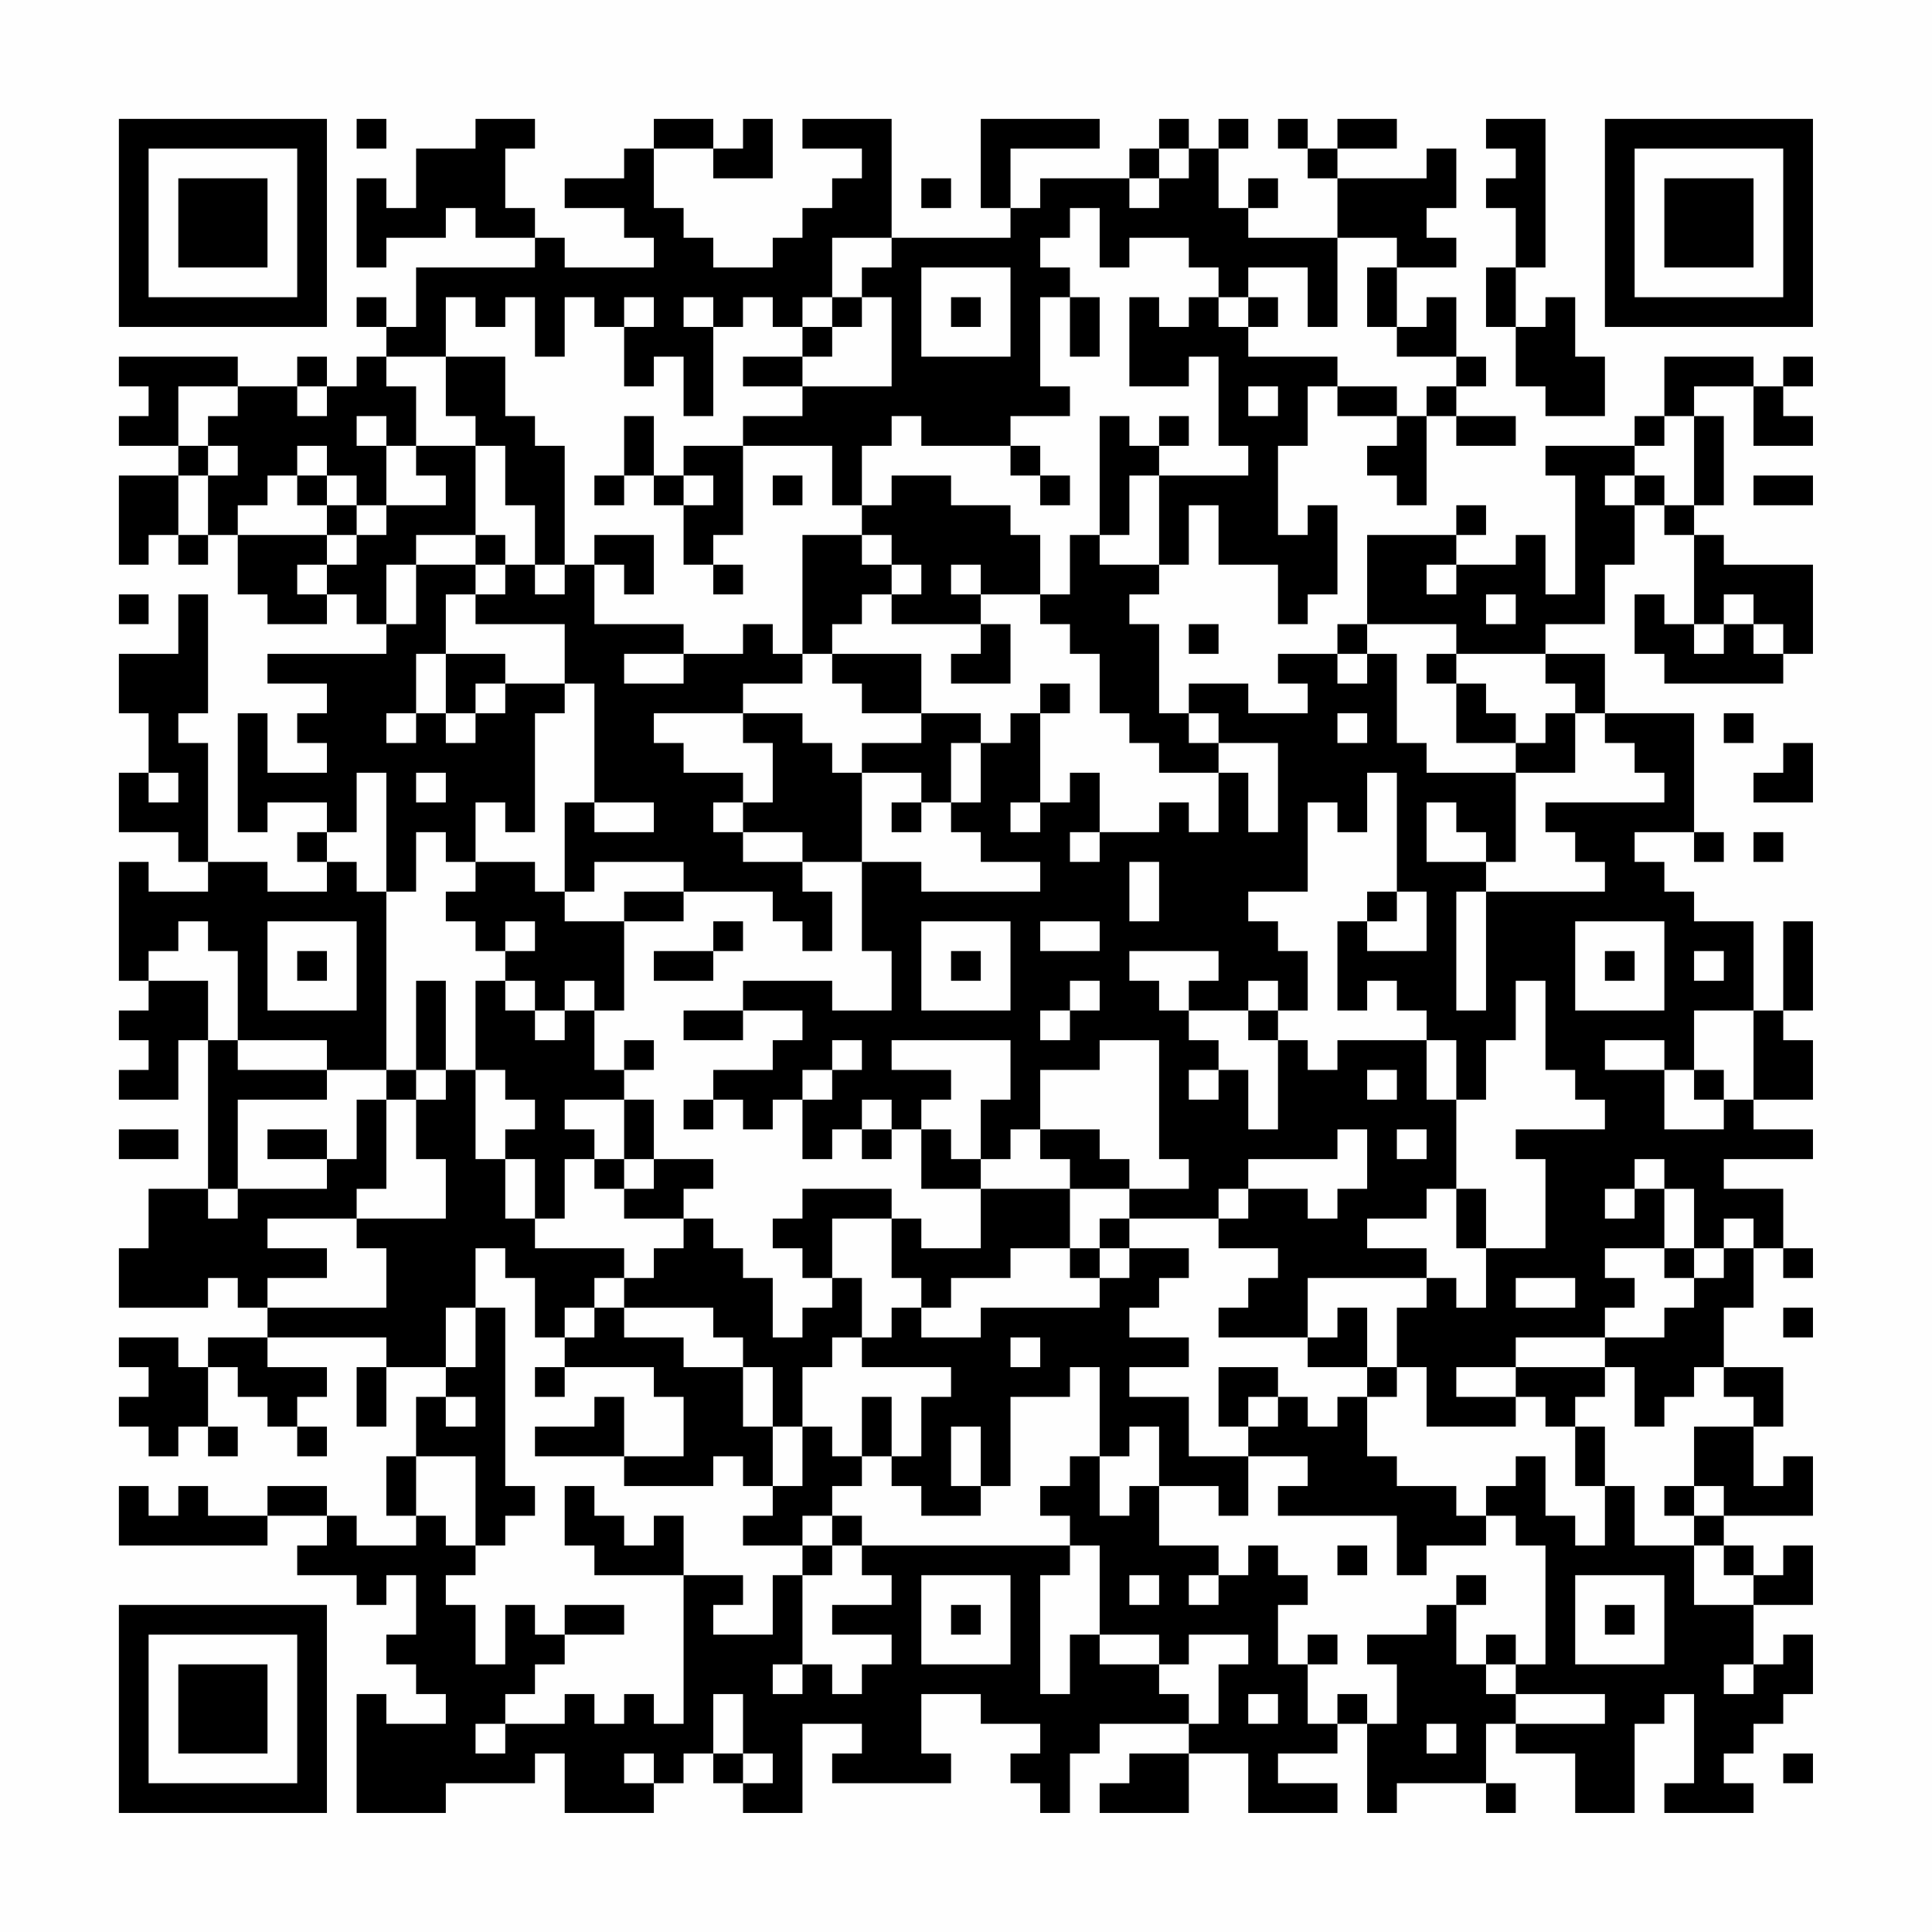 <?xml version="1.0" encoding="UTF-8"?>
<svg xmlns="http://www.w3.org/2000/svg" version="1.1" width="300" height="300" viewBox="0 0 300 300"><rect x="0" y="0" width="300" height="300" fill="#fefefe"/><g transform="scale(4.615)"><g transform="translate(4,4)"><path fill-rule="evenodd" d="M8 0L8 1L9 1L9 0ZM12 0L12 1L10 1L10 3L9 3L9 2L8 2L8 5L9 5L9 4L11 4L11 3L12 3L12 4L14 4L14 5L10 5L10 7L9 7L9 6L8 6L8 7L9 7L9 8L8 8L8 9L7 9L7 8L6 8L6 9L4 9L4 8L0 8L0 9L1 9L1 10L0 10L0 11L2 11L2 12L0 12L0 15L1 15L1 14L2 14L2 15L3 15L3 14L4 14L4 16L5 16L5 17L7 17L7 16L8 16L8 17L9 17L9 18L5 18L5 19L7 19L7 20L6 20L6 21L7 21L7 22L5 22L5 20L4 20L4 24L5 24L5 23L7 23L7 24L6 24L6 25L7 25L7 26L5 26L5 25L3 25L3 21L2 21L2 20L3 20L3 16L2 16L2 18L0 18L0 20L1 20L1 22L0 22L0 24L2 24L2 25L3 25L3 26L1 26L1 25L0 25L0 29L1 29L1 30L0 30L0 31L1 31L1 32L0 32L0 33L2 33L2 31L3 31L3 36L1 36L1 38L0 38L0 40L3 40L3 39L4 39L4 40L5 40L5 41L3 41L3 42L2 42L2 41L0 41L0 42L1 42L1 43L0 43L0 44L1 44L1 45L2 45L2 44L3 44L3 45L4 45L4 44L3 44L3 42L4 42L4 43L5 43L5 44L6 44L6 45L7 45L7 44L6 44L6 43L7 43L7 42L5 42L5 41L9 41L9 42L8 42L8 44L9 44L9 42L11 42L11 43L10 43L10 45L9 45L9 47L10 47L10 48L8 48L8 47L7 47L7 46L5 46L5 47L3 47L3 46L2 46L2 47L1 47L1 46L0 46L0 48L5 48L5 47L7 47L7 48L6 48L6 49L8 49L8 50L9 50L9 49L10 49L10 51L9 51L9 52L10 52L10 53L11 53L11 54L9 54L9 53L8 53L8 57L11 57L11 56L14 56L14 55L15 55L15 57L18 57L18 56L19 56L19 55L20 55L20 56L21 56L21 57L23 57L23 54L25 54L25 55L24 55L24 56L28 56L28 55L27 55L27 53L29 53L29 54L31 54L31 55L30 55L30 56L31 56L31 57L32 57L32 55L33 55L33 54L36 54L36 55L34 55L34 56L33 56L33 57L36 57L36 55L38 55L38 57L41 57L41 56L39 56L39 55L41 55L41 54L42 54L42 57L43 57L43 56L46 56L46 57L47 57L47 56L46 56L46 54L47 54L47 55L49 55L49 57L51 57L51 54L52 54L52 53L53 53L53 56L52 56L52 57L55 57L55 56L54 56L54 55L55 55L55 54L56 54L56 53L57 53L57 51L56 51L56 52L55 52L55 50L57 50L57 48L56 48L56 49L55 49L55 48L54 48L54 47L57 47L57 45L56 45L56 46L55 46L55 44L56 44L56 42L54 42L54 40L55 40L55 38L56 38L56 39L57 39L57 38L56 38L56 36L54 36L54 35L57 35L57 34L55 34L55 33L57 33L57 31L56 31L56 30L57 30L57 27L56 27L56 30L55 30L55 27L53 27L53 26L52 26L52 25L51 25L51 24L53 24L53 25L54 25L54 24L53 24L53 20L50 20L50 18L48 18L48 17L50 17L50 15L51 15L51 13L52 13L52 14L53 14L53 17L52 17L52 16L51 16L51 18L52 18L52 19L56 19L56 18L57 18L57 15L54 15L54 14L53 14L53 13L54 13L54 10L53 10L53 9L55 9L55 11L57 11L57 10L56 10L56 9L57 9L57 8L56 8L56 9L55 9L55 8L52 8L52 10L51 10L51 11L48 11L48 12L49 12L49 16L48 16L48 14L47 14L47 15L45 15L45 14L46 14L46 13L45 13L45 14L42 14L42 17L41 17L41 18L39 18L39 19L40 19L40 20L38 20L38 19L36 19L36 20L35 20L35 17L34 17L34 16L35 16L35 15L36 15L36 13L37 13L37 15L39 15L39 17L40 17L40 16L41 16L41 13L40 13L40 14L39 14L39 11L40 11L40 9L41 9L41 10L43 10L43 11L42 11L42 12L43 12L43 13L44 13L44 10L45 10L45 11L47 11L47 10L45 10L45 9L46 9L46 8L45 8L45 6L44 6L44 7L43 7L43 5L45 5L45 4L44 4L44 3L45 3L45 1L44 1L44 2L41 2L41 1L43 1L43 0L41 0L41 1L40 1L40 0L39 0L39 1L40 1L40 2L41 2L41 4L38 4L38 3L39 3L39 2L38 2L38 3L37 3L37 1L38 1L38 0L37 0L37 1L36 1L36 0L35 0L35 1L34 1L34 2L31 2L31 3L30 3L30 1L33 1L33 0L29 0L29 3L30 3L30 4L26 4L26 0L23 0L23 1L25 1L25 2L24 2L24 3L23 3L23 4L22 4L22 5L20 5L20 4L19 4L19 3L18 3L18 1L20 1L20 2L22 2L22 0L21 0L21 1L20 1L20 0L18 0L18 1L17 1L17 2L15 2L15 3L17 3L17 4L18 4L18 5L15 5L15 4L14 4L14 3L13 3L13 1L14 1L14 0ZM46 0L46 1L47 1L47 2L46 2L46 3L47 3L47 5L46 5L46 7L47 7L47 9L48 9L48 10L50 10L50 8L49 8L49 6L48 6L48 7L47 7L47 5L48 5L48 0ZM35 1L35 2L34 2L34 3L35 3L35 2L36 2L36 1ZM27 2L27 3L28 3L28 2ZM32 3L32 4L31 4L31 5L32 5L32 6L31 6L31 9L32 9L32 10L30 10L30 11L27 11L27 10L26 10L26 11L25 11L25 13L24 13L24 11L21 11L21 10L23 10L23 9L26 9L26 6L25 6L25 5L26 5L26 4L24 4L24 6L23 6L23 7L22 7L22 6L21 6L21 7L20 7L20 6L19 6L19 7L20 7L20 10L19 10L19 8L18 8L18 9L17 9L17 7L18 7L18 6L17 6L17 7L16 7L16 6L15 6L15 8L14 8L14 6L13 6L13 7L12 7L12 6L11 6L11 8L9 8L9 9L10 9L10 11L9 11L9 10L8 10L8 11L9 11L9 13L8 13L8 12L7 12L7 11L6 11L6 12L5 12L5 13L4 13L4 14L7 14L7 15L6 15L6 16L7 16L7 15L8 15L8 14L9 14L9 13L11 13L11 12L10 12L10 11L12 11L12 14L10 14L10 15L9 15L9 17L10 17L10 15L12 15L12 16L11 16L11 18L10 18L10 20L9 20L9 21L10 21L10 20L11 20L11 21L12 21L12 20L13 20L13 19L15 19L15 20L14 20L14 24L13 24L13 23L12 23L12 25L11 25L11 24L10 24L10 26L9 26L9 22L8 22L8 24L7 24L7 25L8 25L8 26L9 26L9 32L7 32L7 31L4 31L4 28L3 28L3 27L2 27L2 28L1 28L1 29L3 29L3 31L4 31L4 32L7 32L7 33L4 33L4 36L3 36L3 37L4 37L4 36L7 36L7 35L8 35L8 33L9 33L9 36L8 36L8 37L5 37L5 38L7 38L7 39L5 39L5 40L9 40L9 38L8 38L8 37L11 37L11 35L10 35L10 33L11 33L11 32L12 32L12 35L13 35L13 37L14 37L14 38L17 38L17 39L16 39L16 40L15 40L15 41L14 41L14 39L13 39L13 38L12 38L12 40L11 40L11 42L12 42L12 40L13 40L13 46L14 46L14 47L13 47L13 48L12 48L12 45L10 45L10 47L11 47L11 48L12 48L12 49L11 49L11 50L12 50L12 52L13 52L13 50L14 50L14 51L15 51L15 52L14 52L14 53L13 53L13 54L12 54L12 55L13 55L13 54L15 54L15 53L16 53L16 54L17 54L17 53L18 53L18 54L19 54L19 49L21 49L21 50L20 50L20 51L22 51L22 49L23 49L23 52L22 52L22 53L23 53L23 52L24 52L24 53L25 53L25 52L26 52L26 51L24 51L24 50L26 50L26 49L25 49L25 48L32 48L32 49L31 49L31 53L32 53L32 51L33 51L33 52L35 52L35 53L36 53L36 54L37 54L37 52L38 52L38 51L36 51L36 52L35 52L35 51L33 51L33 48L32 48L32 47L31 47L31 46L32 46L32 45L33 45L33 47L34 47L34 46L35 46L35 48L37 48L37 49L36 49L36 50L37 50L37 49L38 49L38 48L39 48L39 49L40 49L40 50L39 50L39 52L40 52L40 54L41 54L41 53L42 53L42 54L43 54L43 52L42 52L42 51L44 51L44 50L45 50L45 52L46 52L46 53L47 53L47 54L50 54L50 53L47 53L47 52L48 52L48 48L47 48L47 47L46 47L46 46L47 46L47 45L48 45L48 47L49 47L49 48L50 48L50 46L51 46L51 48L53 48L53 50L55 50L55 49L54 49L54 48L53 48L53 47L54 47L54 46L53 46L53 44L55 44L55 43L54 43L54 42L53 42L53 43L52 43L52 44L51 44L51 42L50 42L50 41L52 41L52 40L53 40L53 39L54 39L54 38L55 38L55 37L54 37L54 38L53 38L53 36L52 36L52 35L51 35L51 36L50 36L50 37L51 37L51 36L52 36L52 38L50 38L50 39L51 39L51 40L50 40L50 41L47 41L47 42L45 42L45 43L47 43L47 44L44 44L44 42L43 42L43 40L44 40L44 39L45 39L45 40L46 40L46 38L48 38L48 35L47 35L47 34L50 34L50 33L49 33L49 32L48 32L48 29L47 29L47 31L46 31L46 33L45 33L45 31L44 31L44 30L43 30L43 29L42 29L42 30L41 30L41 27L42 27L42 28L44 28L44 26L43 26L43 22L42 22L42 24L41 24L41 23L40 23L40 26L38 26L38 27L39 27L39 28L40 28L40 30L39 30L39 29L38 29L38 30L36 30L36 29L37 29L37 28L34 28L34 29L35 29L35 30L36 30L36 31L37 31L37 32L36 32L36 33L37 33L37 32L38 32L38 34L39 34L39 31L40 31L40 32L41 32L41 31L44 31L44 33L45 33L45 36L44 36L44 37L42 37L42 38L44 38L44 39L40 39L40 41L37 41L37 40L38 40L38 39L39 39L39 38L37 38L37 37L38 37L38 36L40 36L40 37L41 37L41 36L42 36L42 34L41 34L41 35L38 35L38 36L37 36L37 37L34 37L34 36L36 36L36 35L35 35L35 31L33 31L33 32L31 32L31 34L30 34L30 35L29 35L29 33L30 33L30 31L26 31L26 32L28 32L28 33L27 33L27 34L26 34L26 33L25 33L25 34L24 34L24 35L23 35L23 33L24 33L24 32L25 32L25 31L24 31L24 32L23 32L23 33L22 33L22 34L21 34L21 33L20 33L20 32L22 32L22 31L23 31L23 30L21 30L21 29L24 29L24 30L26 30L26 28L25 28L25 25L27 25L27 26L31 26L31 25L29 25L29 24L28 24L28 23L29 23L29 21L30 21L30 20L31 20L31 23L30 23L30 24L31 24L31 23L32 23L32 22L33 22L33 24L32 24L32 25L33 25L33 24L35 24L35 23L36 23L36 24L37 24L37 22L38 22L38 24L39 24L39 21L37 21L37 20L36 20L36 21L37 21L37 22L35 22L35 21L34 21L34 20L33 20L33 18L32 18L32 17L31 17L31 16L32 16L32 14L33 14L33 15L35 15L35 12L38 12L38 11L37 11L37 8L36 8L36 9L34 9L34 6L35 6L35 7L36 7L36 6L37 6L37 7L38 7L38 8L41 8L41 9L43 9L43 10L44 10L44 9L45 9L45 8L43 8L43 7L42 7L42 5L43 5L43 4L41 4L41 7L40 7L40 5L38 5L38 6L37 6L37 5L36 5L36 4L34 4L34 5L33 5L33 3ZM27 5L27 8L30 8L30 5ZM24 6L24 7L23 7L23 8L21 8L21 9L23 9L23 8L24 8L24 7L25 7L25 6ZM28 6L28 7L29 7L29 6ZM32 6L32 8L33 8L33 6ZM38 6L38 7L39 7L39 6ZM11 8L11 10L12 10L12 11L13 11L13 13L14 13L14 15L13 15L13 14L12 14L12 15L13 15L13 16L12 16L12 17L15 17L15 19L16 19L16 23L15 23L15 26L14 26L14 25L12 25L12 26L11 26L11 27L12 27L12 28L13 28L13 29L12 29L12 32L13 32L13 33L14 33L14 34L13 34L13 35L14 35L14 37L15 37L15 35L16 35L16 36L17 36L17 37L19 37L19 38L18 38L18 39L17 39L17 40L16 40L16 41L15 41L15 42L14 42L14 43L15 43L15 42L18 42L18 43L19 43L19 45L17 45L17 43L16 43L16 44L14 44L14 45L17 45L17 46L20 46L20 45L21 45L21 46L22 46L22 47L21 47L21 48L23 48L23 49L24 49L24 48L25 48L25 47L24 47L24 46L25 46L25 45L26 45L26 46L27 46L27 47L29 47L29 46L30 46L30 43L32 43L32 42L33 42L33 45L34 45L34 44L35 44L35 46L37 46L37 47L38 47L38 45L40 45L40 46L39 46L39 47L43 47L43 49L44 49L44 48L46 48L46 47L45 47L45 46L43 46L43 45L42 45L42 43L43 43L43 42L42 42L42 40L41 40L41 41L40 41L40 42L42 42L42 43L41 43L41 44L40 44L40 43L39 43L39 42L37 42L37 44L38 44L38 45L36 45L36 43L34 43L34 42L36 42L36 41L34 41L34 40L35 40L35 39L36 39L36 38L34 38L34 37L33 37L33 38L32 38L32 36L34 36L34 35L33 35L33 34L31 34L31 35L32 35L32 36L29 36L29 35L28 35L28 34L27 34L27 36L29 36L29 38L27 38L27 37L26 37L26 36L23 36L23 37L22 37L22 38L23 38L23 39L24 39L24 40L23 40L23 41L22 41L22 39L21 39L21 38L20 38L20 37L19 37L19 36L20 36L20 35L18 35L18 33L17 33L17 32L18 32L18 31L17 31L17 32L16 32L16 30L17 30L17 27L19 27L19 26L22 26L22 27L23 27L23 28L24 28L24 26L23 26L23 25L25 25L25 22L27 22L27 23L26 23L26 24L27 24L27 23L28 23L28 21L29 21L29 20L27 20L27 18L24 18L24 17L25 17L25 16L26 16L26 17L29 17L29 18L28 18L28 19L30 19L30 17L29 17L29 16L31 16L31 14L30 14L30 13L28 13L28 12L26 12L26 13L25 13L25 14L23 14L23 18L22 18L22 17L21 17L21 18L19 18L19 17L16 17L16 15L17 15L17 16L18 16L18 14L16 14L16 15L15 15L15 11L14 11L14 10L13 10L13 8ZM2 9L2 11L3 11L3 12L2 12L2 14L3 14L3 12L4 12L4 11L3 11L3 10L4 10L4 9ZM6 9L6 10L7 10L7 9ZM38 9L38 10L39 10L39 9ZM17 10L17 12L16 12L16 13L17 13L17 12L18 12L18 13L19 13L19 15L20 15L20 16L21 16L21 15L20 15L20 14L21 14L21 11L19 11L19 12L18 12L18 10ZM33 10L33 14L34 14L34 12L35 12L35 11L36 11L36 10L35 10L35 11L34 11L34 10ZM52 10L52 11L51 11L51 12L50 12L50 13L51 13L51 12L52 12L52 13L53 13L53 10ZM30 11L30 12L31 12L31 13L32 13L32 12L31 12L31 11ZM6 12L6 13L7 13L7 14L8 14L8 13L7 13L7 12ZM19 12L19 13L20 13L20 12ZM22 12L22 13L23 13L23 12ZM55 12L55 13L57 13L57 12ZM25 14L25 15L26 15L26 16L27 16L27 15L26 15L26 14ZM14 15L14 16L15 16L15 15ZM28 15L28 16L29 16L29 15ZM44 15L44 16L45 16L45 15ZM0 16L0 17L1 17L1 16ZM46 16L46 17L47 17L47 16ZM54 16L54 17L53 17L53 18L54 18L54 17L55 17L55 18L56 18L56 17L55 17L55 16ZM36 17L36 18L37 18L37 17ZM42 17L42 18L41 18L41 19L42 19L42 18L43 18L43 21L44 21L44 22L47 22L47 25L46 25L46 24L45 24L45 23L44 23L44 25L46 25L46 26L45 26L45 30L46 30L46 26L50 26L50 25L49 25L49 24L48 24L48 23L52 23L52 22L51 22L51 21L50 21L50 20L49 20L49 19L48 19L48 18L45 18L45 17ZM11 18L11 20L12 20L12 19L13 19L13 18ZM17 18L17 19L19 19L19 18ZM23 18L23 19L21 19L21 20L18 20L18 21L19 21L19 22L21 22L21 23L20 23L20 24L21 24L21 25L23 25L23 24L21 24L21 23L22 23L22 21L21 21L21 20L23 20L23 21L24 21L24 22L25 22L25 21L27 21L27 20L25 20L25 19L24 19L24 18ZM44 18L44 19L45 19L45 21L47 21L47 22L49 22L49 20L48 20L48 21L47 21L47 20L46 20L46 19L45 19L45 18ZM31 19L31 20L32 20L32 19ZM41 20L41 21L42 21L42 20ZM54 20L54 21L55 21L55 20ZM56 21L56 22L55 22L55 23L57 23L57 21ZM1 22L1 23L2 23L2 22ZM10 22L10 23L11 23L11 22ZM16 23L16 24L18 24L18 23ZM55 24L55 25L56 25L56 24ZM16 25L16 26L15 26L15 27L17 27L17 26L19 26L19 25ZM34 25L34 27L35 27L35 25ZM42 26L42 27L43 27L43 26ZM5 27L5 30L8 30L8 27ZM13 27L13 28L14 28L14 27ZM20 27L20 28L18 28L18 29L20 29L20 28L21 28L21 27ZM27 27L27 30L30 30L30 27ZM31 27L31 28L33 28L33 27ZM49 27L49 30L52 30L52 27ZM6 28L6 29L7 29L7 28ZM28 28L28 29L29 29L29 28ZM50 28L50 29L51 29L51 28ZM53 28L53 29L54 29L54 28ZM10 29L10 32L9 32L9 33L10 33L10 32L11 32L11 29ZM13 29L13 30L14 30L14 31L15 31L15 30L16 30L16 29L15 29L15 30L14 30L14 29ZM32 29L32 30L31 30L31 31L32 31L32 30L33 30L33 29ZM19 30L19 31L21 31L21 30ZM38 30L38 31L39 31L39 30ZM53 30L53 32L52 32L52 31L50 31L50 32L52 32L52 34L54 34L54 33L55 33L55 30ZM42 32L42 33L43 33L43 32ZM53 32L53 33L54 33L54 32ZM15 33L15 34L16 34L16 35L17 35L17 36L18 36L18 35L17 35L17 33ZM19 33L19 34L20 34L20 33ZM0 34L0 35L2 35L2 34ZM5 34L5 35L7 35L7 34ZM25 34L25 35L26 35L26 34ZM43 34L43 35L44 35L44 34ZM45 36L45 38L46 38L46 36ZM24 37L24 39L25 39L25 41L24 41L24 42L23 42L23 44L22 44L22 42L21 42L21 41L20 41L20 40L17 40L17 41L19 41L19 42L21 42L21 44L22 44L22 46L23 46L23 44L24 44L24 45L25 45L25 43L26 43L26 45L27 45L27 43L28 43L28 42L25 42L25 41L26 41L26 40L27 40L27 41L29 41L29 40L33 40L33 39L34 39L34 38L33 38L33 39L32 39L32 38L30 38L30 39L28 39L28 40L27 40L27 39L26 39L26 37ZM52 38L52 39L53 39L53 38ZM47 39L47 40L49 40L49 39ZM56 40L56 41L57 41L57 40ZM30 41L30 42L31 42L31 41ZM47 42L47 43L48 43L48 44L49 44L49 46L50 46L50 44L49 44L49 43L50 43L50 42ZM11 43L11 44L12 44L12 43ZM38 43L38 44L39 44L39 43ZM28 44L28 46L29 46L29 44ZM15 46L15 48L16 48L16 49L19 49L19 47L18 47L18 48L17 48L17 47L16 47L16 46ZM52 46L52 47L53 47L53 46ZM23 47L23 48L24 48L24 47ZM41 48L41 49L42 49L42 48ZM27 49L27 52L30 52L30 49ZM34 49L34 50L35 50L35 49ZM45 49L45 50L46 50L46 49ZM49 49L49 52L52 52L52 49ZM15 50L15 51L17 51L17 50ZM28 50L28 51L29 51L29 50ZM50 50L50 51L51 51L51 50ZM40 51L40 52L41 52L41 51ZM46 51L46 52L47 52L47 51ZM54 52L54 53L55 53L55 52ZM20 53L20 55L21 55L21 56L22 56L22 55L21 55L21 53ZM38 53L38 54L39 54L39 53ZM44 54L44 55L45 55L45 54ZM17 55L17 56L18 56L18 55ZM56 55L56 56L57 56L57 55ZM0 0L0 7L7 7L7 0ZM1 1L1 6L6 6L6 1ZM2 2L2 5L5 5L5 2ZM50 0L50 7L57 7L57 0ZM51 1L51 6L56 6L56 1ZM52 2L52 5L55 5L55 2ZM0 50L0 57L7 57L7 50ZM1 51L1 56L6 56L6 51ZM2 52L2 55L5 55L5 52Z" fill="#000000"/></g></g></svg>
